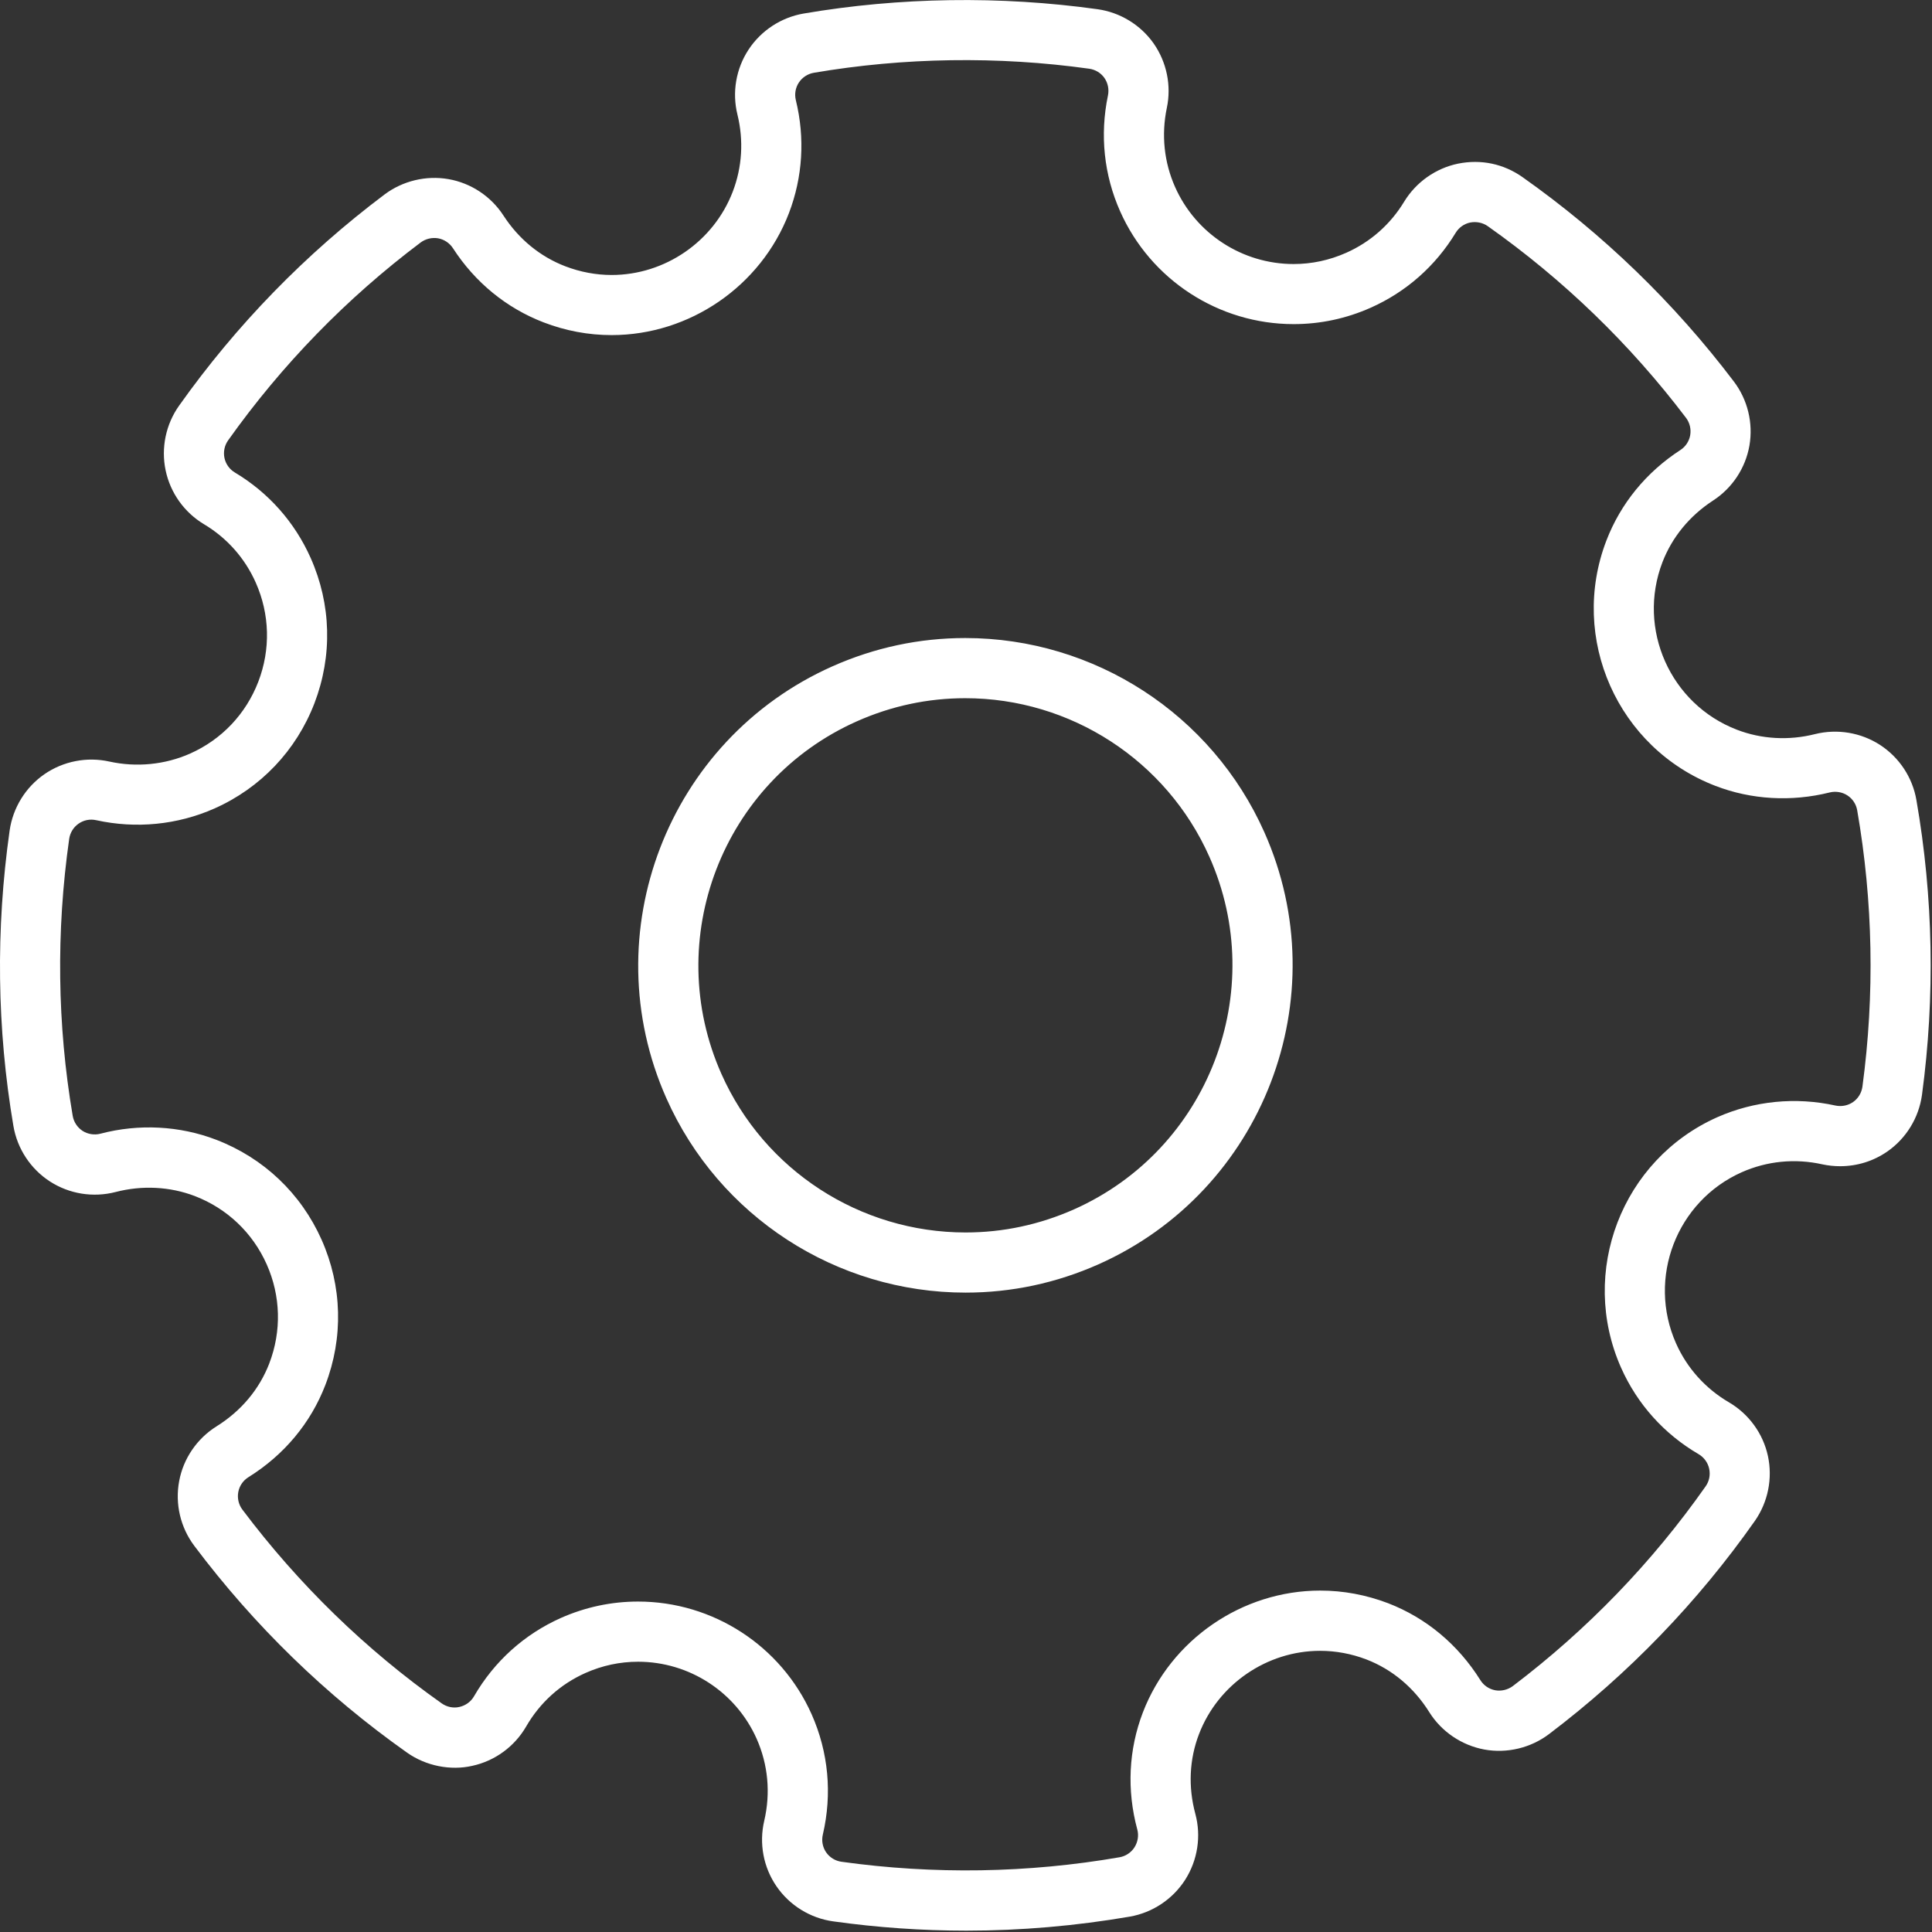 <svg width="376px" height="376px" viewBox="0 0 376 376" version="1.1" xmlns="http://www.w3.org/2000/svg" xmlns:xlink="http://www.w3.org/1999/xlink">
    <rect x="0" y="0" width="376" height="376" fill="#333333" stroke="none"/>
    <g id="Page-1" stroke="none" stroke-width="1" fill="none" fill-rule="evenodd">
        <g id="settings" transform="translate(-1, 0)" fill="#FFFFFF" fill-rule="nonzero">
            <path d="M189.067,375.738 C180.447,375.738 171.736,375.132 163.156,373.931 C158.696,373.313 154.668,370.827 152.12,367.11 C149.573,363.416 148.701,358.767 149.73,354.37 C150.997,348.944 150.487,343.42 148.249,338.377 C144.198,329.285 135.141,323.401 125.18,323.401 C121.643,323.401 118.207,324.139 114.95,325.586 C110.078,327.753 106.087,331.35 103.4,336.004 C101.144,339.909 97.321,342.705 92.919,343.66 C88.731,344.627 83.901,343.706 80.205,341.081 C64.426,329.932 50.497,316.397 38.815,300.85 C36.11,297.253 35.038,292.656 35.87,288.242 C36.68,283.868 39.329,279.979 43.143,277.59 C47.926,274.606 51.469,270.379 53.401,265.36 C55.819,259.07 55.642,252.214 52.903,246.061 C50.161,239.903 45.189,235.185 38.897,232.766 C34.048,230.919 28.656,230.651 23.51,231.983 C19.076,233.128 14.461,232.343 10.733,229.942 C6.945,227.495 4.352,223.544 3.608,219.124 C0.397,200.231 0.146,180.888 2.876,161.624 C3.519,157.184 5.984,153.205 9.643,150.674 C13.314,148.138 17.923,147.243 22.274,148.209 C27.549,149.367 33.075,148.835 37.976,146.668 C44.131,143.935 48.854,138.963 51.273,132.668 C53.686,126.381 53.506,119.525 50.77,113.375 C48.657,108.621 45.178,104.698 40.707,102.027 C36.87,99.732 34.148,95.915 33.233,91.541 C32.315,87.178 33.27,82.583 35.858,78.941 C46.994,63.248 60.448,49.419 75.856,37.837 C79.376,35.201 83.93,34.095 88.304,34.864 C92.678,35.636 96.566,38.218 98.982,41.948 C101.947,46.52 106.098,49.933 111.004,51.82 C113.938,52.944 116.983,53.516 120.044,53.516 C130.414,53.516 139.883,47.006 143.6,37.317 C145.438,32.537 145.756,27.339 144.515,22.29 C143.449,17.976 144.238,13.367 146.685,9.65 C149.126,5.936 153.032,3.386 157.406,2.634 C176.055,-0.551 195.671,-0.843 214.589,1.791 C218.981,2.403 222.966,4.83 225.516,8.449 C228.067,12.103 229.004,16.669 228.083,21.009 C226.991,26.25 227.546,31.573 229.695,36.403 C233.744,45.508 242.801,51.386 252.761,51.386 C256.289,51.386 259.726,50.649 262.996,49.197 C267.696,47.107 271.597,43.671 274.272,39.25 C276.587,35.454 280.396,32.76 284.73,31.854 C289.31,30.927 293.662,31.925 297.264,34.441 C312.977,45.531 326.826,58.923 338.434,74.245 C341.122,77.781 342.225,82.327 341.47,86.707 C340.709,91.09 338.13,94.99 334.391,97.414 C329.829,100.385 326.42,104.536 324.538,109.419 C319.553,122.41 326.065,137.037 339.045,142.021 C343.803,143.854 349.126,144.16 354.227,142.87 C358.579,141.792 363.175,142.57 366.892,144.977 C370.637,147.413 373.216,151.318 373.965,155.704 C377.259,174.617 377.625,193.926 375.052,213.076 C374.44,217.536 371.981,221.545 368.31,224.1 C365.606,225.975 362.426,226.965 359.122,226.965 C359.116,226.965 359.116,226.965 359.116,226.965 C357.961,226.965 356.805,226.844 355.679,226.604 C350.298,225.404 344.867,225.97 339.972,228.137 C327.278,233.786 321.542,248.733 327.186,261.444 C329.331,266.259 332.893,270.227 337.473,272.909 C341.35,275.18 344.118,278.982 345.067,283.356 C346.01,287.719 345.089,292.322 342.528,295.993 C331.407,311.82 317.929,325.772 302.467,337.483 C298.922,340.171 294.29,341.296 289.87,340.485 C285.45,339.661 281.545,337.014 279.16,333.212 C276.176,328.442 271.95,324.898 266.93,322.959 C264.014,321.845 260.972,321.278 257.918,321.278 C247.551,321.278 238.07,327.785 234.349,337.477 C232.461,342.389 232.216,347.758 233.634,353.012 C234.806,357.341 234.085,362.013 231.666,365.821 C229.242,369.612 225.308,372.237 220.871,373.009 C210.393,374.811 199.688,375.738 189.067,375.738 Z M125.18,311.69 C139.761,311.69 153.015,320.296 158.953,333.619 C162.238,341.018 162.987,349.109 161.137,357.04 C160.857,358.229 161.091,359.482 161.769,360.478 C162.467,361.496 163.556,362.165 164.768,362.33 C182.726,364.835 201.066,364.543 218.872,361.456 C220.073,361.25 221.143,360.541 221.794,359.512 C222.446,358.477 222.652,357.213 222.338,356.058 C220.262,348.379 220.646,340.505 223.424,333.26 C228.885,319.08 242.751,309.554 257.933,309.554 C262.427,309.554 266.865,310.383 271.147,312.012 C278.563,314.877 284.755,320.046 289.101,326.977 C289.747,328.017 290.805,328.738 292.006,328.956 C293.19,329.167 294.453,328.858 295.414,328.144 C309.903,317.165 322.534,304.088 332.946,289.267 C333.65,288.267 333.895,287.038 333.633,285.83 C333.376,284.652 332.627,283.617 331.57,283 C324.862,279.083 319.641,273.268 316.491,266.188 C308.228,247.577 316.623,225.7 335.223,217.425 C342.405,214.246 350.461,213.451 358.193,215.154 C358.484,215.217 358.804,215.252 359.119,215.252 C359.125,215.252 359.125,215.252 359.125,215.252 C360.034,215.252 360.903,214.983 361.641,214.475 C362.63,213.788 363.287,212.702 363.459,211.496 C365.872,193.548 365.529,175.441 362.441,157.692 C362.235,156.505 361.544,155.451 360.531,154.796 C359.531,154.147 358.267,153.935 357.078,154.227 C349.661,156.077 341.85,155.645 334.857,152.946 C315.85,145.644 306.324,124.23 313.627,105.213 C316.395,98.005 321.369,91.91 328.03,87.584 C329.042,86.927 329.74,85.874 329.945,84.685 C330.146,83.496 329.848,82.267 329.122,81.312 C318.235,66.945 305.25,54.397 290.537,44.01 C289.571,43.335 288.318,43.067 287.095,43.313 C285.957,43.553 284.922,44.279 284.299,45.308 C280.376,51.772 274.664,56.816 267.769,59.883 C262.989,62.008 257.945,63.079 252.77,63.079 C238.195,63.079 224.935,54.471 219.005,41.145 C215.849,34.061 215.026,26.255 216.626,18.585 C216.872,17.39 216.621,16.149 215.929,15.16 C215.254,14.194 214.168,13.539 212.973,13.373 C195.246,10.896 176.849,11.177 159.375,14.165 C158.194,14.371 157.134,15.06 156.467,16.074 C155.81,17.069 155.601,18.31 155.881,19.482 C157.696,26.87 157.222,34.48 154.529,41.508 C149.077,55.689 135.216,65.215 120.035,65.215 C115.527,65.215 111.069,64.386 106.795,62.739 C99.565,59.957 93.463,54.968 89.149,48.301 C88.491,47.295 87.44,46.592 86.267,46.38 C85.098,46.174 83.825,46.475 82.871,47.189 C68.449,58.037 55.838,71 45.396,85.7 C44.693,86.689 44.436,87.933 44.681,89.114 C44.927,90.303 45.664,91.333 46.708,91.956 C53.261,95.873 58.364,101.628 61.463,108.596 C65.474,117.608 65.731,127.637 62.2,136.854 C58.658,146.068 51.736,153.348 42.719,157.354 C35.534,160.533 27.477,161.328 19.733,159.624 C18.498,159.35 17.286,159.607 16.291,160.299 C15.305,160.98 14.639,162.06 14.464,163.267 C11.905,181.313 12.137,199.448 15.148,217.157 C15.354,218.363 16.057,219.432 17.081,220.095 C18.076,220.73 19.371,220.953 20.558,220.633 C28.003,218.677 35.948,219.077 43.084,221.817 C52.296,225.356 59.578,232.263 63.589,241.275 C67.6,250.293 67.858,260.328 64.321,269.54 C61.47,276.956 56.287,283.166 49.337,287.494 C48.313,288.135 47.593,289.181 47.376,290.364 C47.147,291.577 47.442,292.823 48.174,293.796 C59.124,308.365 72.175,321.054 86.965,331.506 C87.954,332.209 89.218,332.472 90.373,332.209 C91.608,331.94 92.643,331.186 93.252,330.128 C97.189,323.323 103.044,318.052 110.18,314.872 C114.945,312.765 119.994,311.69 125.18,311.69 Z M188.921,251.565 C163.759,251.565 140.907,236.721 130.695,213.753 C116.431,181.675 130.924,143.956 162.999,129.681 C171.233,126.022 179.933,124.172 188.856,124.172 C214.001,124.172 236.856,139.013 247.073,161.985 C261.345,194.066 246.856,231.782 214.766,246.066 C206.539,249.718 197.845,251.565 188.921,251.565 Z M188.85,135.881 C181.577,135.881 174.475,137.391 167.753,140.384 C141.582,152.029 129.754,182.815 141.399,209 C149.73,227.75 168.385,239.86 188.921,239.86 C196.192,239.86 203.285,238.35 210.015,235.366 C236.198,223.713 248.022,192.927 236.369,166.75 C228.032,147.99 209.375,135.881 188.85,135.881 Z" id="Shape"></path>
        </g>
    </g>
</svg>